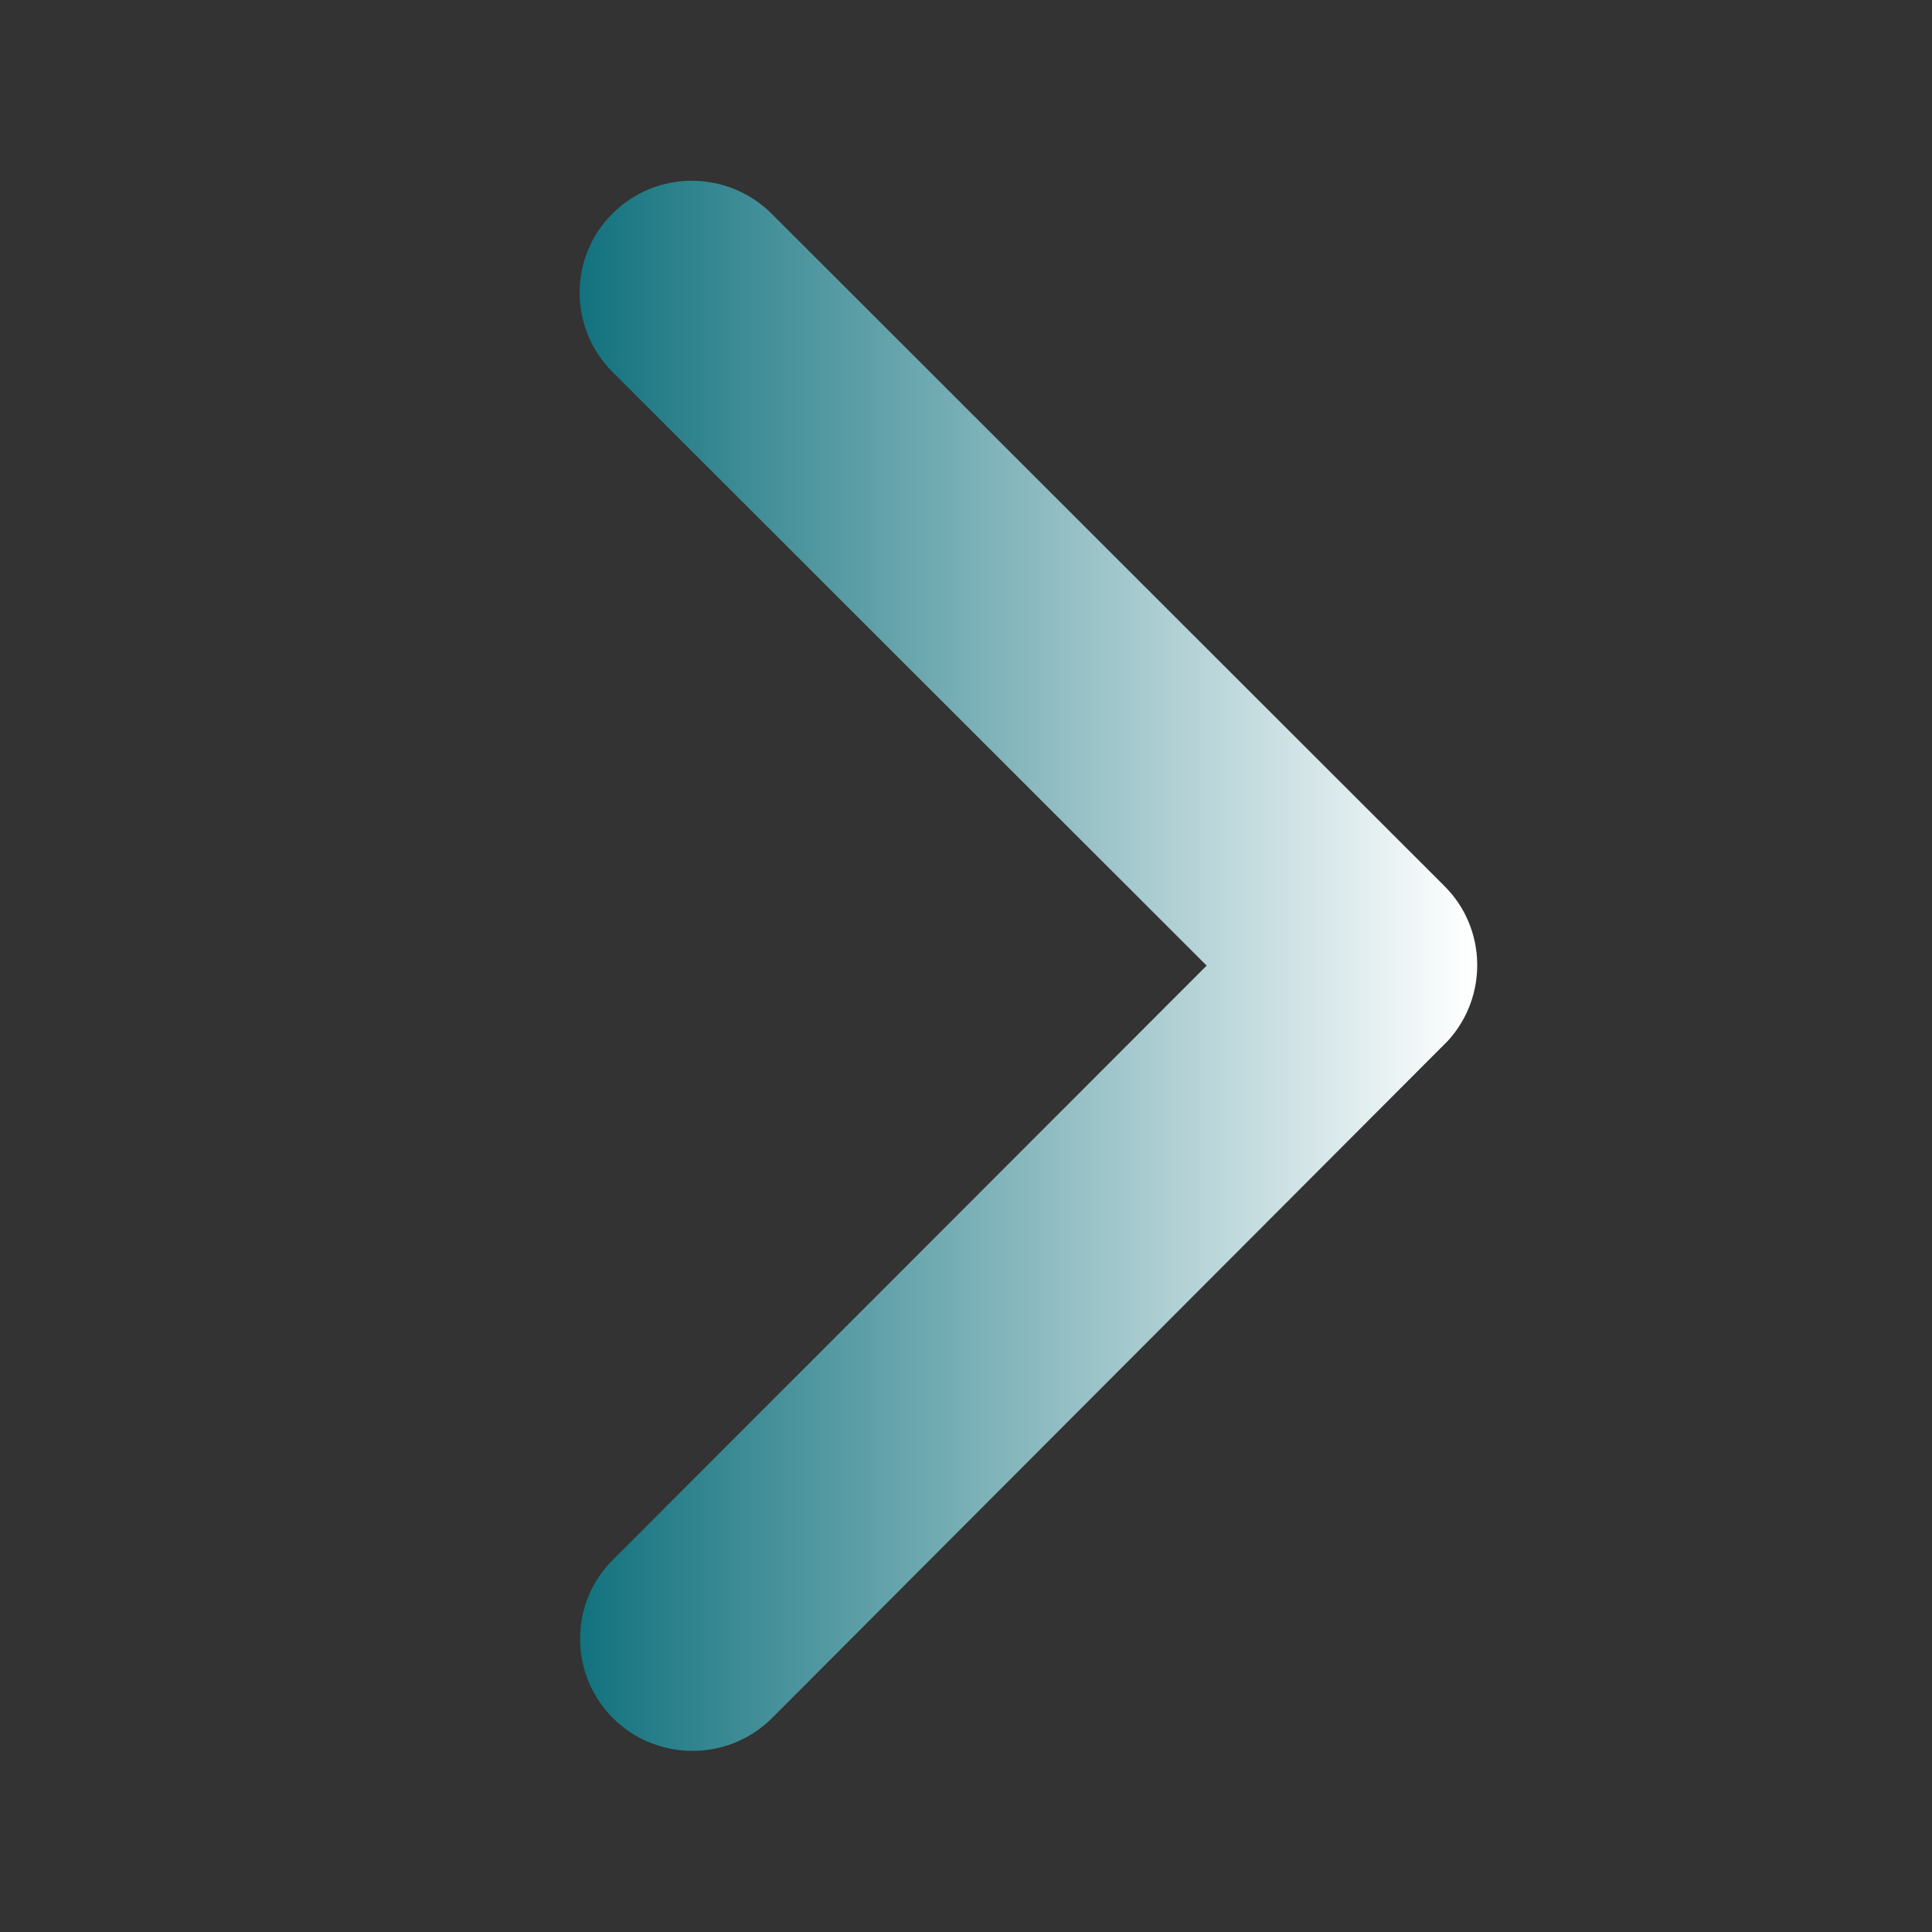 <?xml version="1.0" encoding="UTF-8" standalone="no"?>
<svg
   xmlns:dc="http://purl.org/dc/elements/1.1/"
   xmlns:cc="http://creativecommons.org/ns#"
   xmlns:rdf="http://www.w3.org/1999/02/22-rdf-syntax-ns#"
   xmlns:svg="http://www.w3.org/2000/svg"
   xmlns="http://www.w3.org/2000/svg"
   xmlns:xlink="http://www.w3.org/1999/xlink"
   xmlns:sodipodi="http://sodipodi.sourceforge.net/DTD/sodipodi-0.dtd"
   xmlns:inkscape="http://www.inkscape.org/namespaces/inkscape"
   width="100pt"
   height="100pt"
   viewBox="0 0 206.667 206.667"
   version="1.1"
   id="svg5"
   sodipodi:docname="ios-arrow-forward50.svg"
   inkscape:version="0.92.3 (2405546, 2018-03-11)">
  <rect x="0" y="0" width="206.667" height="206.667" fill="#333333" stroke="none"/>
  <defs
     id="defs9">
    <linearGradient
       id="linearGradient1375"
       inkscape:collect="always">
      <stop
         id="stop1371"
         offset="0"
         style="stop-color:#ffffff;stop-opacity:1" />
      <stop
         id="stop1373"
         offset="1"
         style="stop-color:#12727e;stop-opacity:1" />
    </linearGradient>
    <linearGradient
       inkscape:collect="always"
       id="linearGradient820">
      <stop
         style="stop-color:#ffffff;stop-opacity:1"
         offset="0"
         id="stop816" />
      <stop
         style="stop-color:#00ffff;stop-opacity:1"
         offset="1"
         id="stop818" />
    </linearGradient>
    <linearGradient
       inkscape:collect="always"
       xlink:href="#linearGradient820"
       id="linearGradient822"
       x1="80.565"
       y1="128.022"
       x2="176.024"
       y2="128.022"
       gradientUnits="userSpaceOnUse" />
    <linearGradient
       inkscape:collect="always"
       xlink:href="#linearGradient1375"
       id="linearGradient817"
       gradientUnits="userSpaceOnUse"
       x1="80.565"
       y1="128.022"
       x2="176.024"
       y2="128.022" />
  </defs>
  <sodipodi:namedview
     pagecolor="#ffffff"
     bordercolor="#666666"
     borderopacity="1"
     objecttolerance="10"
     gridtolerance="10"
     guidetolerance="10"
     inkscape:pageopacity="0"
     inkscape:pageshadow="2"
     inkscape:window-width="1871"
     inkscape:window-height="1052"
     id="namedview7"
     showgrid="false"
     scale-x="1.55"
     inkscape:zoom="2.765625"
     inkscape:cx="-92.745763"
     inkscape:cy="44.31416"
     inkscape:window-x="49"
     inkscape:window-y="0"
     inkscape:window-maximized="1"
     inkscape:current-layer="svg5" />
  <g
     id="surface1"
     transform="matrix(-1,0,0,1,238.024,-24.708)"
     style="fill:url(#linearGradient822);fill-opacity:1">
    <path
       style="fill:url(#linearGradient817);fill-opacity:1;fill-rule:nonzero;stroke:none"
       d="M 108.949,128 172.5,64.5 c 4.699,-4.699 4.699,-12.301 0,-16.949 -4.699,-4.699 -12.301,-4.652 -17,0 L 83.5,119.5 c -4.551,4.551 -4.648,11.852 -0.352,16.551 L 155.449,208.5 c 2.352,2.352 5.449,3.5 8.5,3.5 3.051,0 6.152,-1.148 8.5,-3.5 4.699,-4.699 4.699,-12.301 0,-16.949 z m 0,0"
       id="path2"
       inkscape:connector-curvature="0" />
  </g>
</svg>
